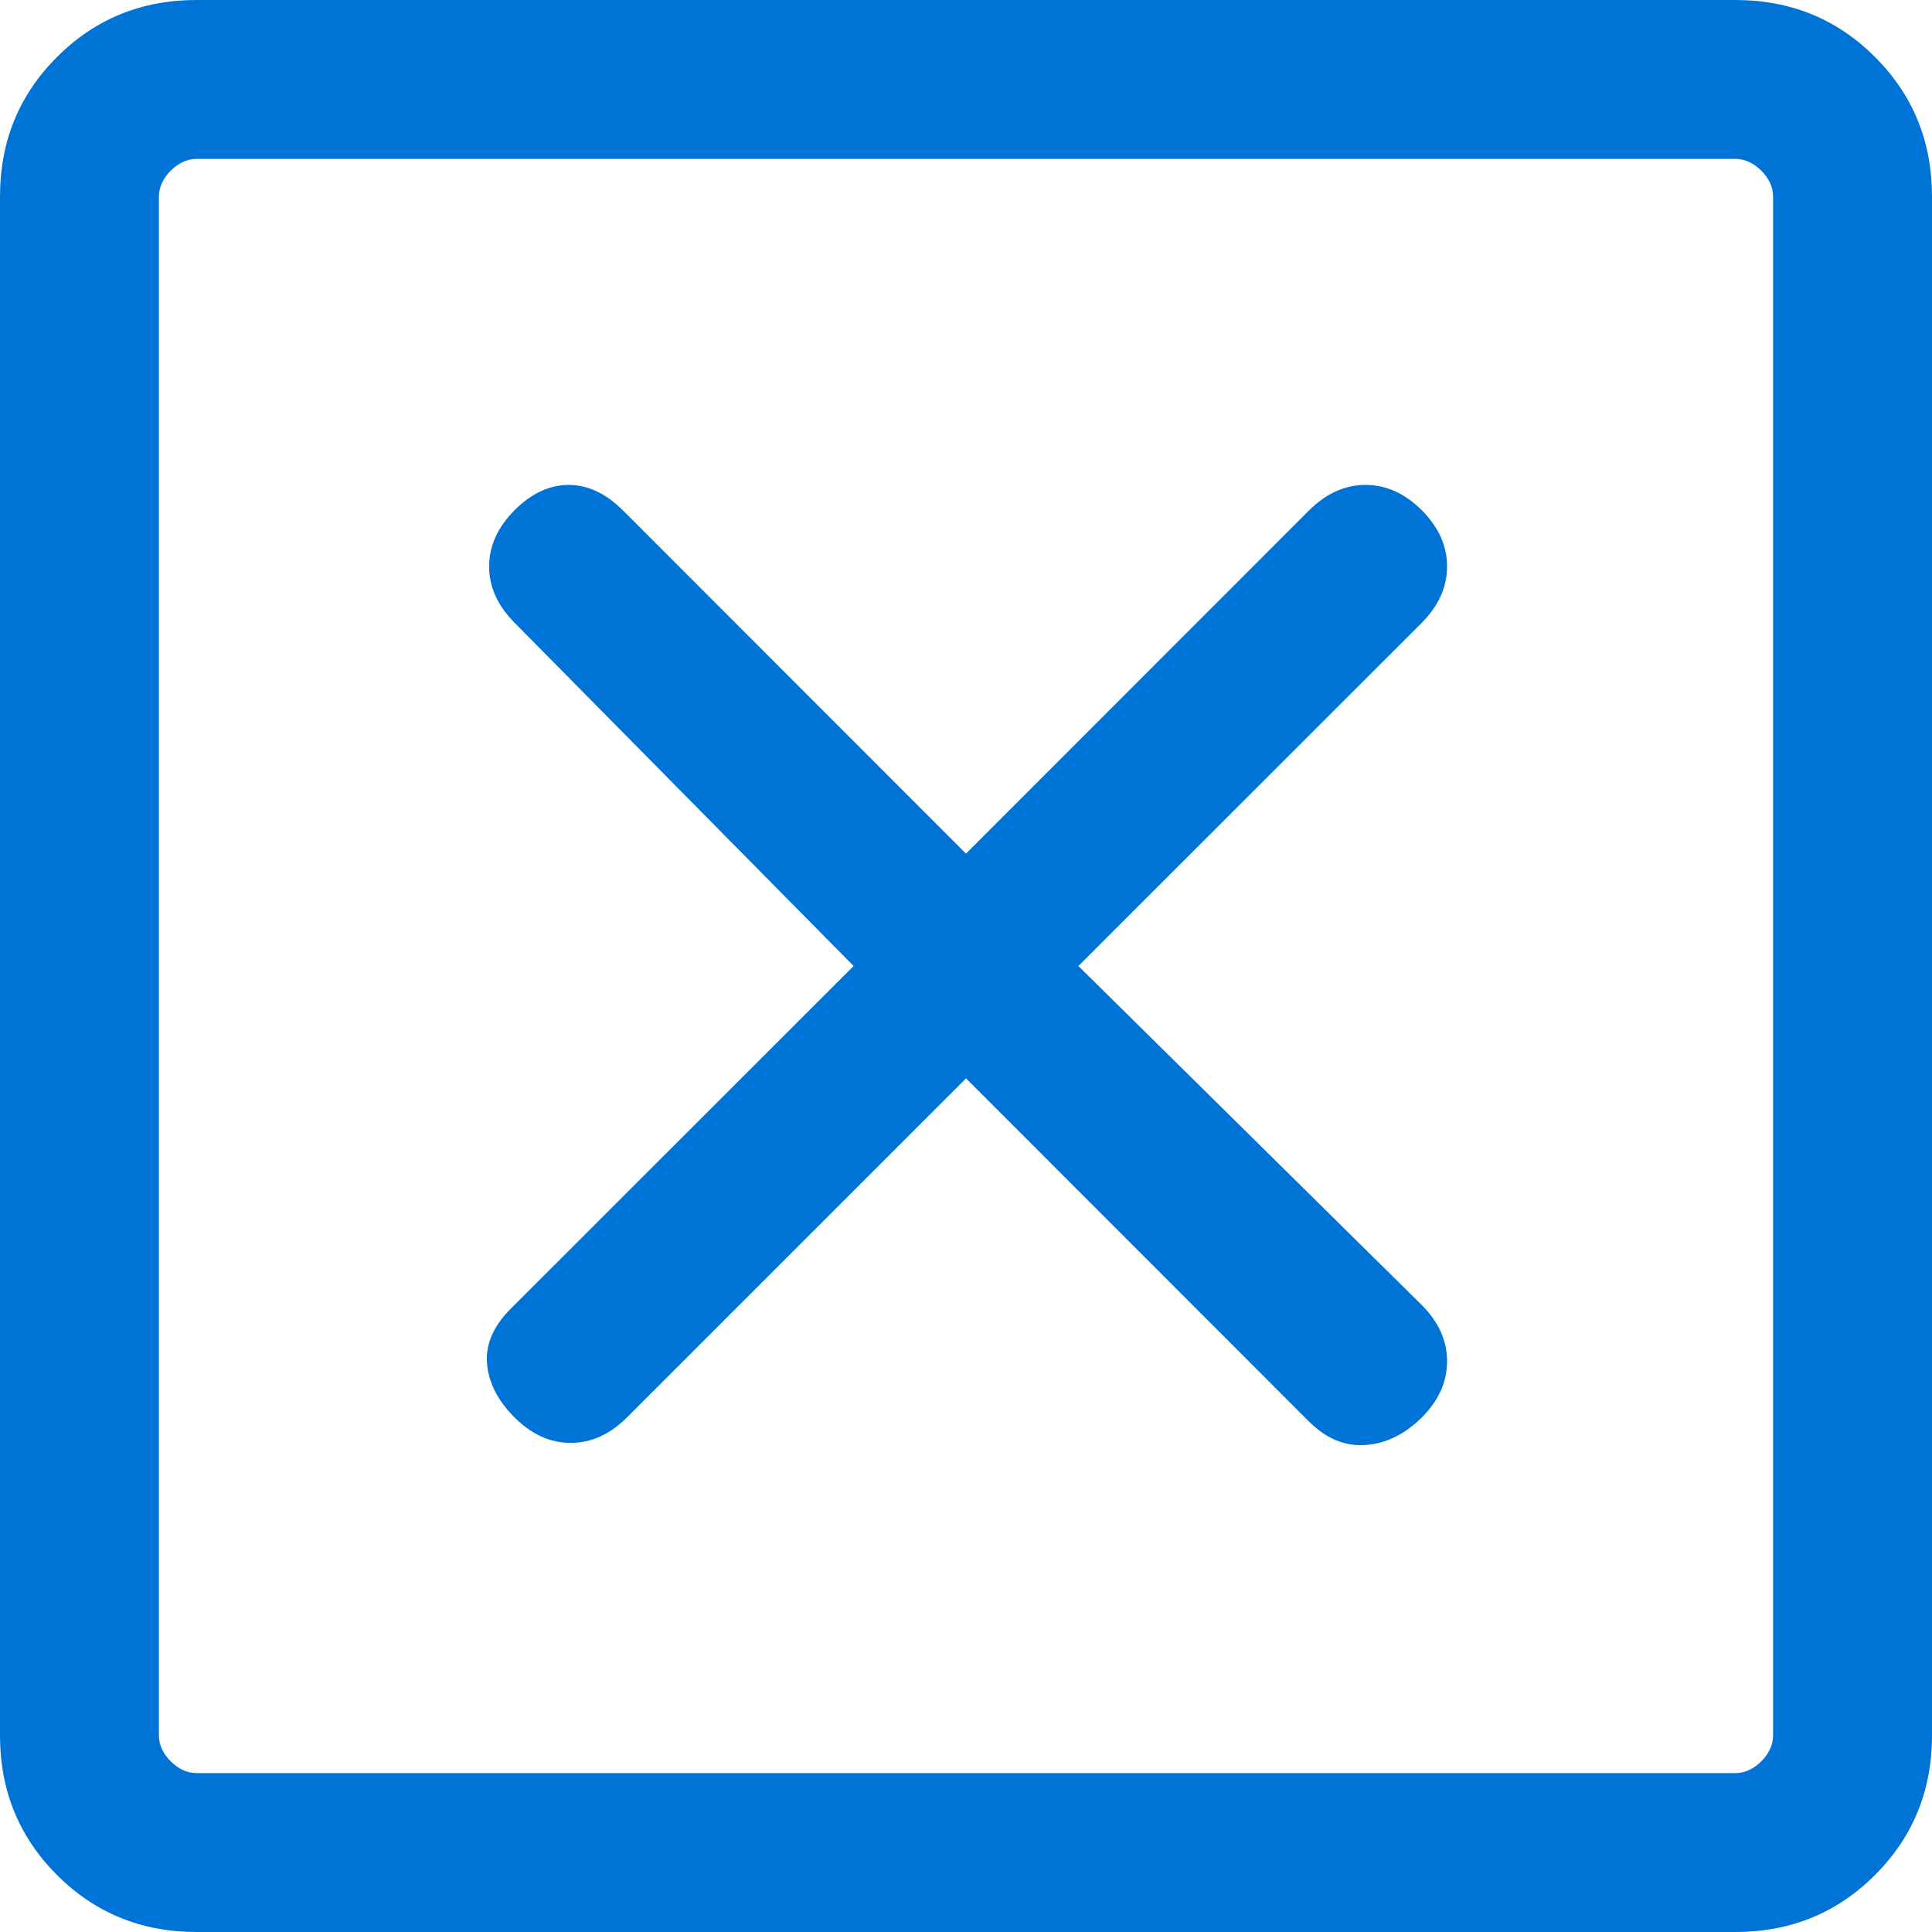 <svg width="12" height="12" viewBox="0 0 12 12" fill="none" xmlns="http://www.w3.org/2000/svg">
<path d="M6 6.698L8.132 8.831C8.238 8.936 8.354 8.984 8.482 8.975C8.609 8.966 8.725 8.909 8.831 8.804C8.936 8.699 8.988 8.583 8.988 8.455C8.988 8.328 8.936 8.211 8.831 8.106L6.698 6L8.831 3.868C8.936 3.762 8.988 3.646 8.988 3.518C8.988 3.391 8.936 3.275 8.831 3.169C8.725 3.064 8.609 3.012 8.482 3.012C8.354 3.012 8.238 3.064 8.132 3.169L6 5.302L3.868 3.169C3.762 3.064 3.65 3.012 3.532 3.012C3.413 3.012 3.301 3.064 3.196 3.169C3.091 3.275 3.038 3.391 3.038 3.518C3.038 3.646 3.091 3.762 3.196 3.868L5.302 6L3.169 8.132C3.064 8.238 3.016 8.35 3.025 8.468C3.034 8.587 3.091 8.699 3.196 8.804C3.301 8.909 3.417 8.962 3.545 8.962C3.672 8.962 3.789 8.909 3.894 8.804L6 6.698ZM1.221 12C0.879 12 0.59 11.882 0.354 11.646C0.118 11.41 0 11.121 0 10.779L0 1.221C0 0.879 0.118 0.59 0.354 0.354C0.59 0.118 0.879 0 1.221 0L10.779 0C11.121 0 11.41 0.118 11.646 0.354C11.882 0.59 12 0.879 12 1.221L12 10.779C12 11.121 11.882 11.41 11.646 11.646C11.41 11.882 11.121 12 10.779 12L1.221 12ZM1.221 11.013L10.779 11.013C10.837 11.013 10.891 10.988 10.94 10.94C10.988 10.891 11.013 10.837 11.013 10.779L11.013 1.221C11.013 1.163 10.988 1.109 10.94 1.06C10.891 1.012 10.837 0.987 10.779 0.987L1.221 0.987C1.163 0.987 1.109 1.012 1.06 1.06C1.012 1.109 0.987 1.163 0.987 1.221L0.987 10.779C0.987 10.837 1.012 10.891 1.06 10.94C1.109 10.988 1.163 11.013 1.221 11.013Z" fill="#0074D6"/>
</svg>
